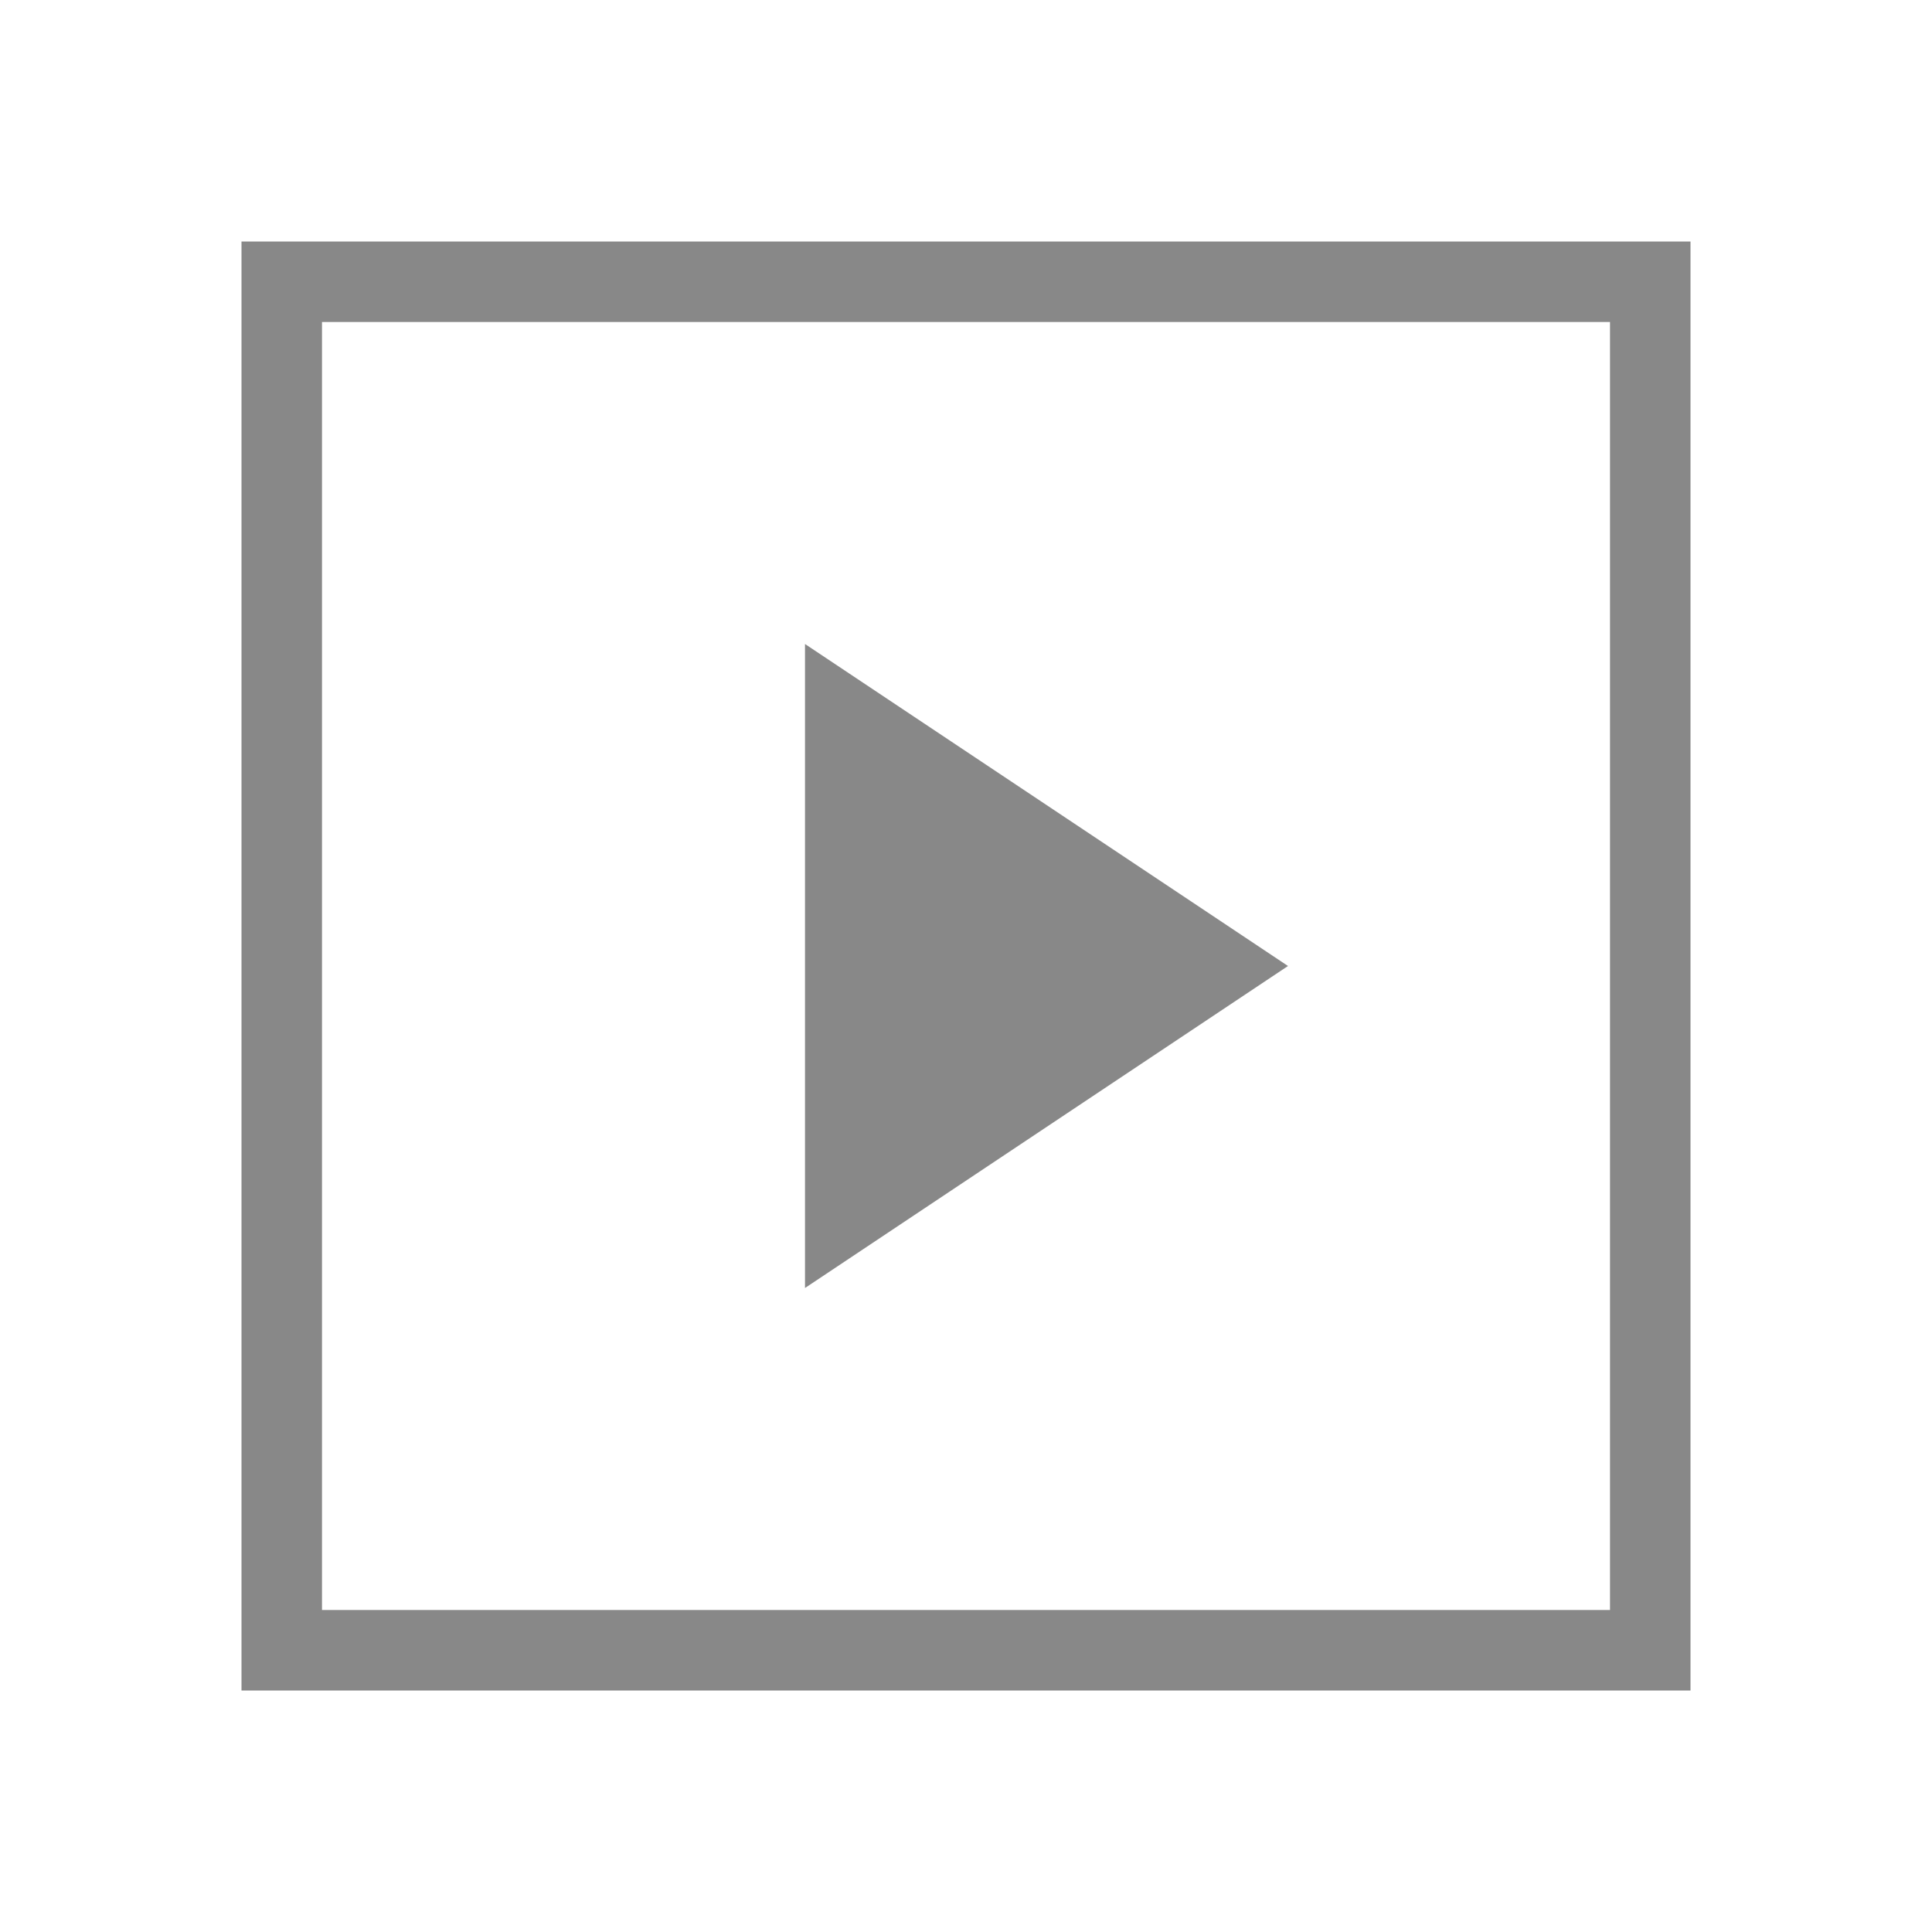 <svg xmlns="http://www.w3.org/2000/svg" enable-background="new 0 0 24 24" height="24" viewBox="0 0 24 24" width="24" focusable="false" style="pointer-events: none; display: block; width: 100%; height: 100%;"><path d="m10 8 6 4-6 4V8zm11-5v18H3V3h18zm-1 1H4v16h16V4z">
    <style>
        path {
            fill: #888;
        }
        @media (prefers-color-scheme: dark) {
            path { fill: '#aaa'; }
        }
    </style>
</path>
</svg>